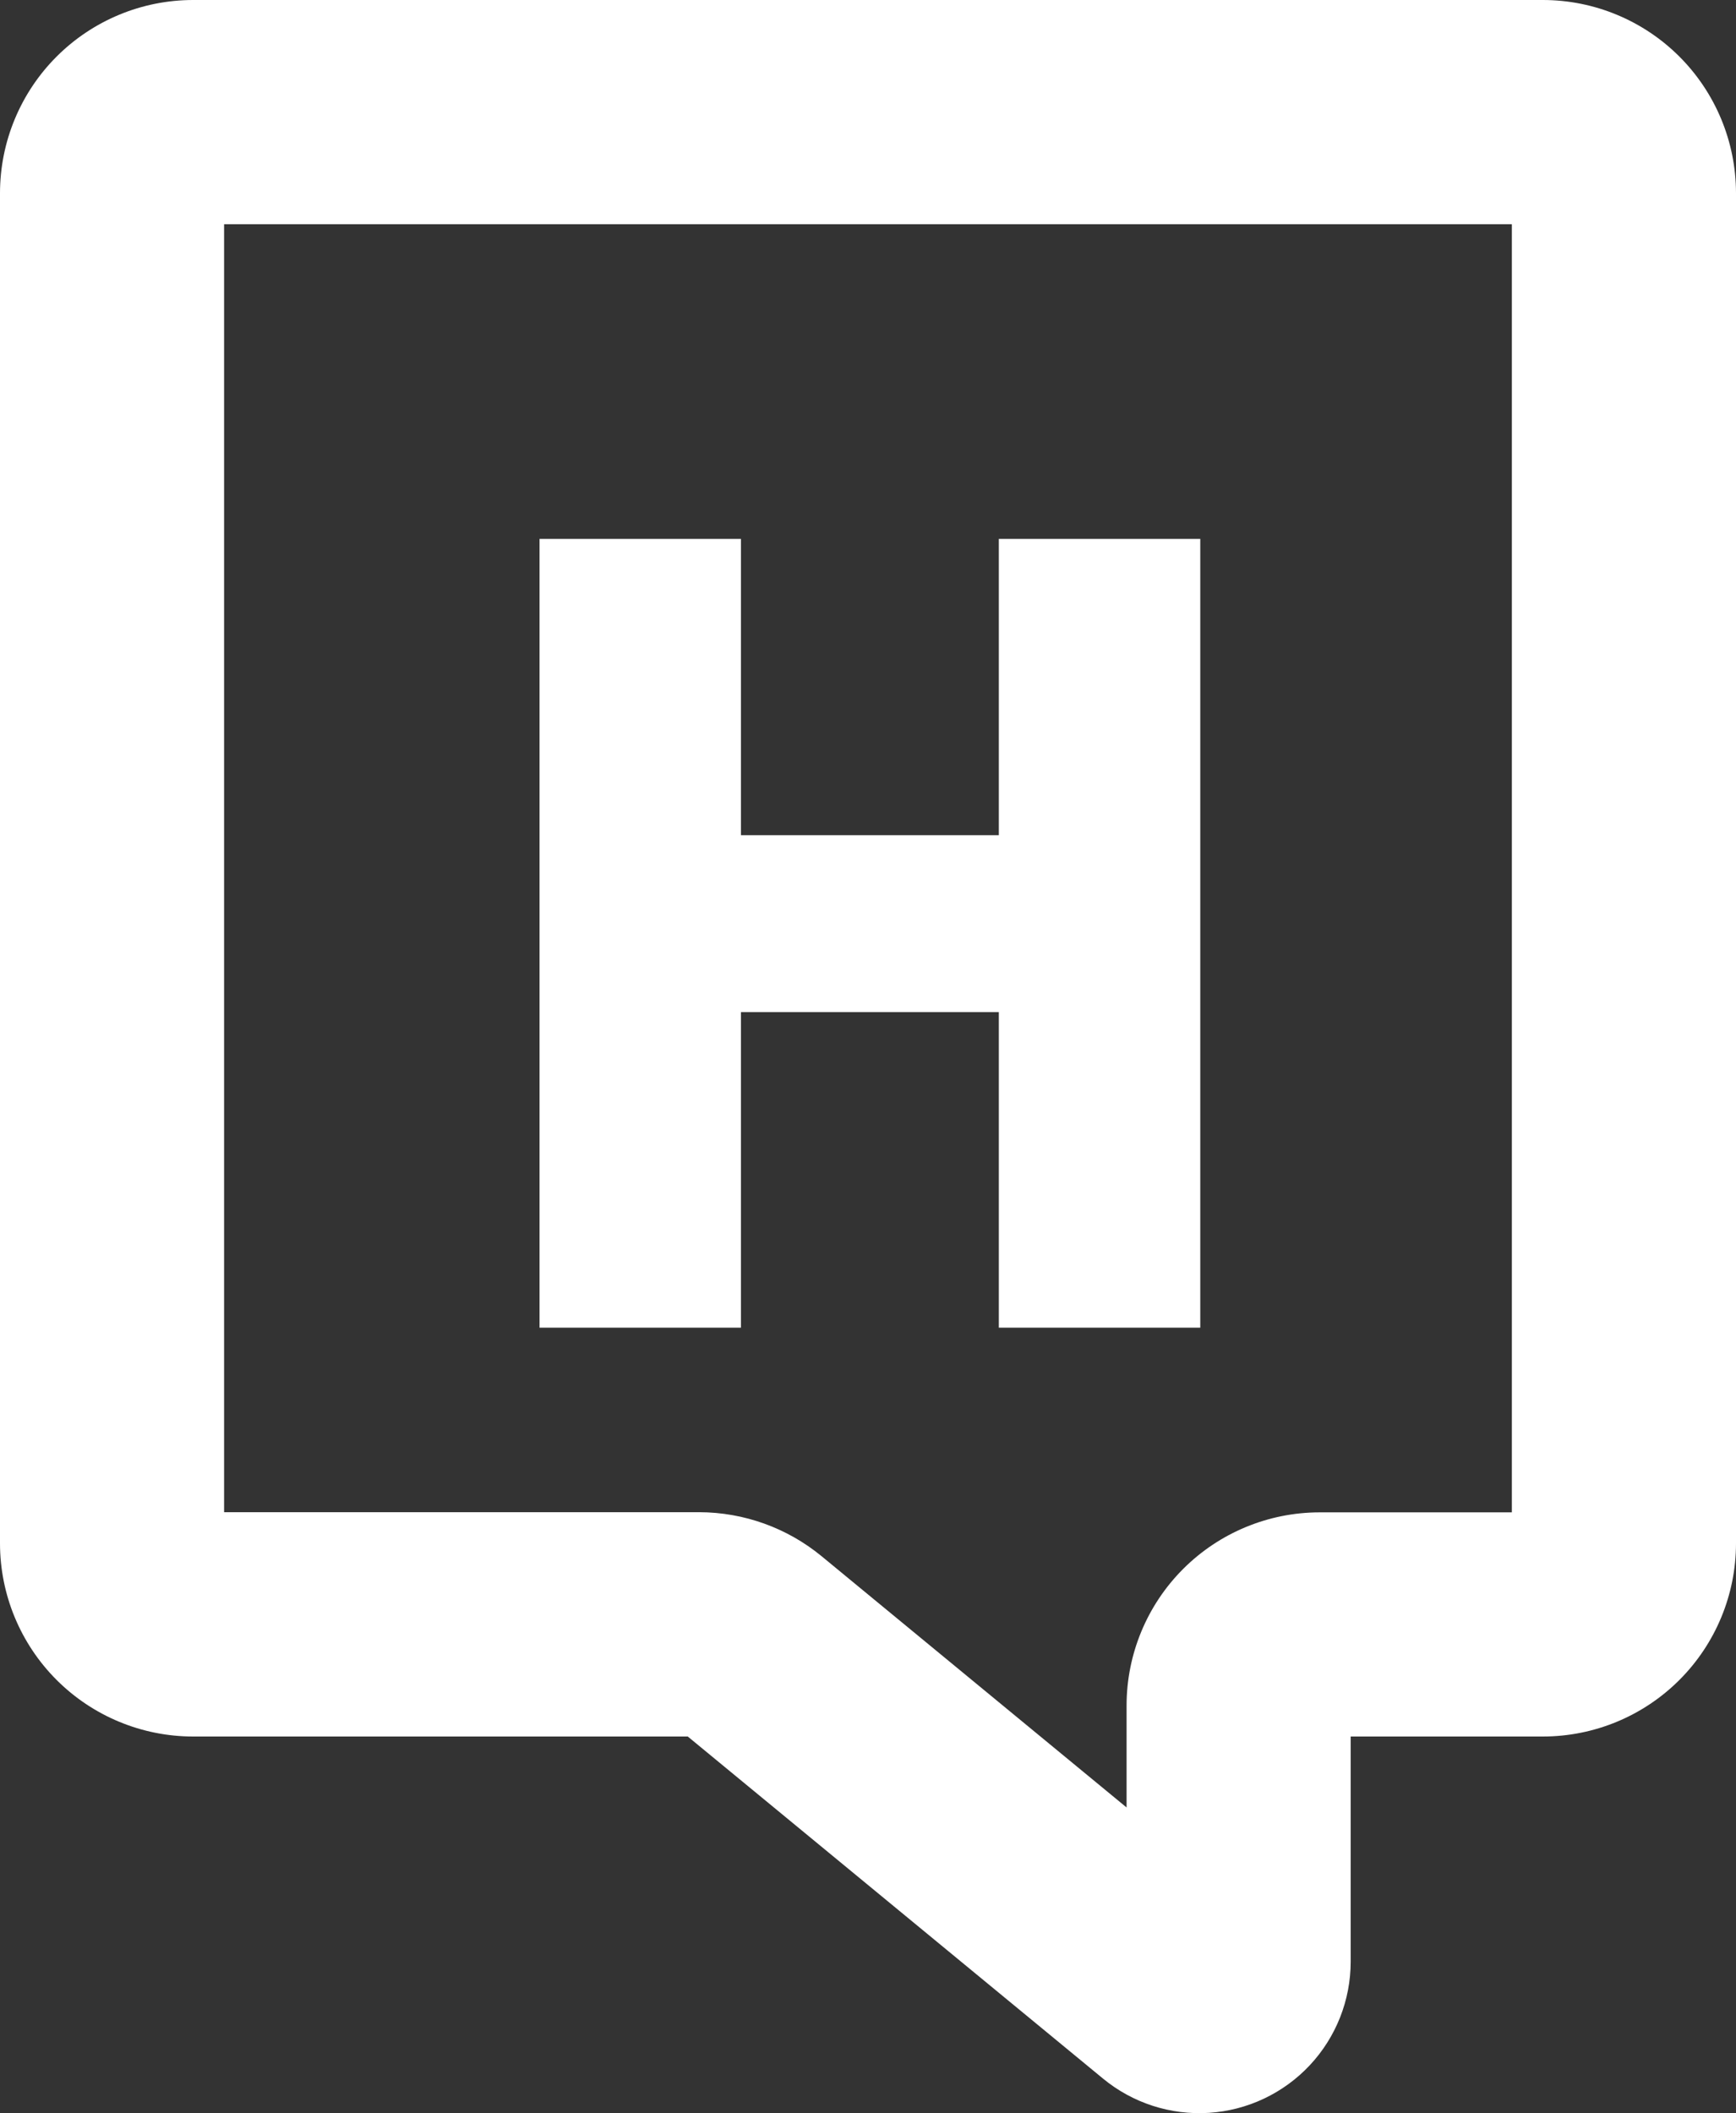 <?xml version="1.0" encoding="UTF-8" standalone="no"?>
<svg
   xmlns:dc="http://purl.org/dc/elements/1.1/"
   xmlns:cc="http://creativecommons.org/ns#"
   xmlns:rdf="http://www.w3.org/1999/02/22-rdf-syntax-ns#"
   xmlns:svg="http://www.w3.org/2000/svg"
   xmlns="http://www.w3.org/2000/svg"
   xmlns:sodipodi="http://sodipodi.sourceforge.net/DTD/sodipodi-0.dtd"
   xmlns:inkscape="http://www.inkscape.org/namespaces/inkscape"
   width="42.521"
   height="51.744"
   viewBox="0 0 42.521 51.744"
   version="1.1"
   id="svg288"
   sodipodi:docname="HelpMyStreet_BrandMarque_White.svg"
   inkscape:version="1.0.1 (3bc2e813f5, 2020-09-07)">
  <rect x="0" y="0" width="42.521" height="51.744" fill="#333333" stroke="none"/>
  <sodipodi:namedview
     pagecolor="#ffffff"
     bordercolor="#666666"
     borderopacity="1"
     objecttolerance="10"
     gridtolerance="10"
     guidetolerance="10"
     inkscape:pageopacity="0"
     inkscape:pageshadow="2"
     inkscape:window-width="3024"
     inkscape:window-height="1198"
     id="namedview290"
     showgrid="false"
     inkscape:zoom="4.3238434"
     inkscape:cx="139.34262"
     inkscape:cy="25.8745"
     inkscape:window-x="4269"
     inkscape:window-y="347"
     inkscape:window-maximized="0"
     inkscape:current-layer="g286" />
  <defs
     id="defs240">
    <style
       id="style227">.a{fill:none;}.b{fill:#1d1d1b;}.b,.d{fill-rule:evenodd;}.c{clip-path:url(#a);}.d{fill:url(#b);}.e{clip-path:url(#c);}</style>
    <clipPath
       id="a">
      <path
         class="a"
         d="m 388.023,217.788 h 31.542 v 31.542 h -4.711 a 4.731,4.731 0 0 0 -4.726,4.726 v 2.5 l -7.469,-6.151 a 4.734,4.734 0 0 0 -3,-1.079 h -11.636 z m -0.763,-5.49 a 4.732,4.732 0 0 0 -4.726,4.726 v 33.069 a 4.732,4.732 0 0 0 4.726,4.726 h 12.12 l 10.172,8.377 a 3.708,3.708 0 0 0 6.065,-2.863 v -5.514 h 4.712 a 4.731,4.731 0 0 0 4.726,-4.726 v -33.069 a 4.732,4.732 0 0 0 -4.726,-4.726 z"
         transform="translate(-382.533,-212.298)"
         id="path229" />
    </clipPath>
    <linearGradient
       id="b"
       y1="0.5"
       x2="0.151"
       y2="0.5"
       gradientUnits="objectBoundingBox">
      <stop
         offset="0"
         stop-color="#ff1f05"
         id="stop232" />
      <stop
         offset="1"
         stop-color="#ff8e12"
         id="stop234" />
    </linearGradient>
    <clipPath
       id="c">
      <path
         class="a"
         d="m 417.66,233.173 v 7.256 h -6.316 v -7.256 h -4.934 v 19.315 h 4.934 v -7.726 h 6.316 v 7.726 h 4.934 v -19.315 z"
         transform="translate(-406.41,-233.173)"
         id="path237" />
    </clipPath>
  </defs>
  <g
     transform="translate(-0.001,-115.38)"
     id="g286">
    <g
       transform="translate(0,115.38)"
       id="g278"
       style="opacity:1;fill:#ffffff">
      <g
         class="c"
         clip-path="url(#a)"
         id="g276"
         style="fill:#ffffff">
        <path
           class="d"
           d="M 0,52.13 H 281 V 0.381 H 0 Z"
           transform="translate(0,-0.381)"
           id="path274"
           style="fill:#ffffff" />
      </g>
    </g>
    <g
       transform="translate(13.216,128.575)"
       id="g284"
       style="fill:#ffffff">
      <g
         class="e"
         clip-path="url(#c)"
         id="g282"
         style="fill:#ffffff">
        <path
           class="d"
           d="M 0,52.13 H 281 V 0.381 H 0 Z"
           transform="translate(-13.216,-12.597)"
           id="path280"
           style="fill:#ffffff" />
      </g>
    </g>
  </g>
</svg>
